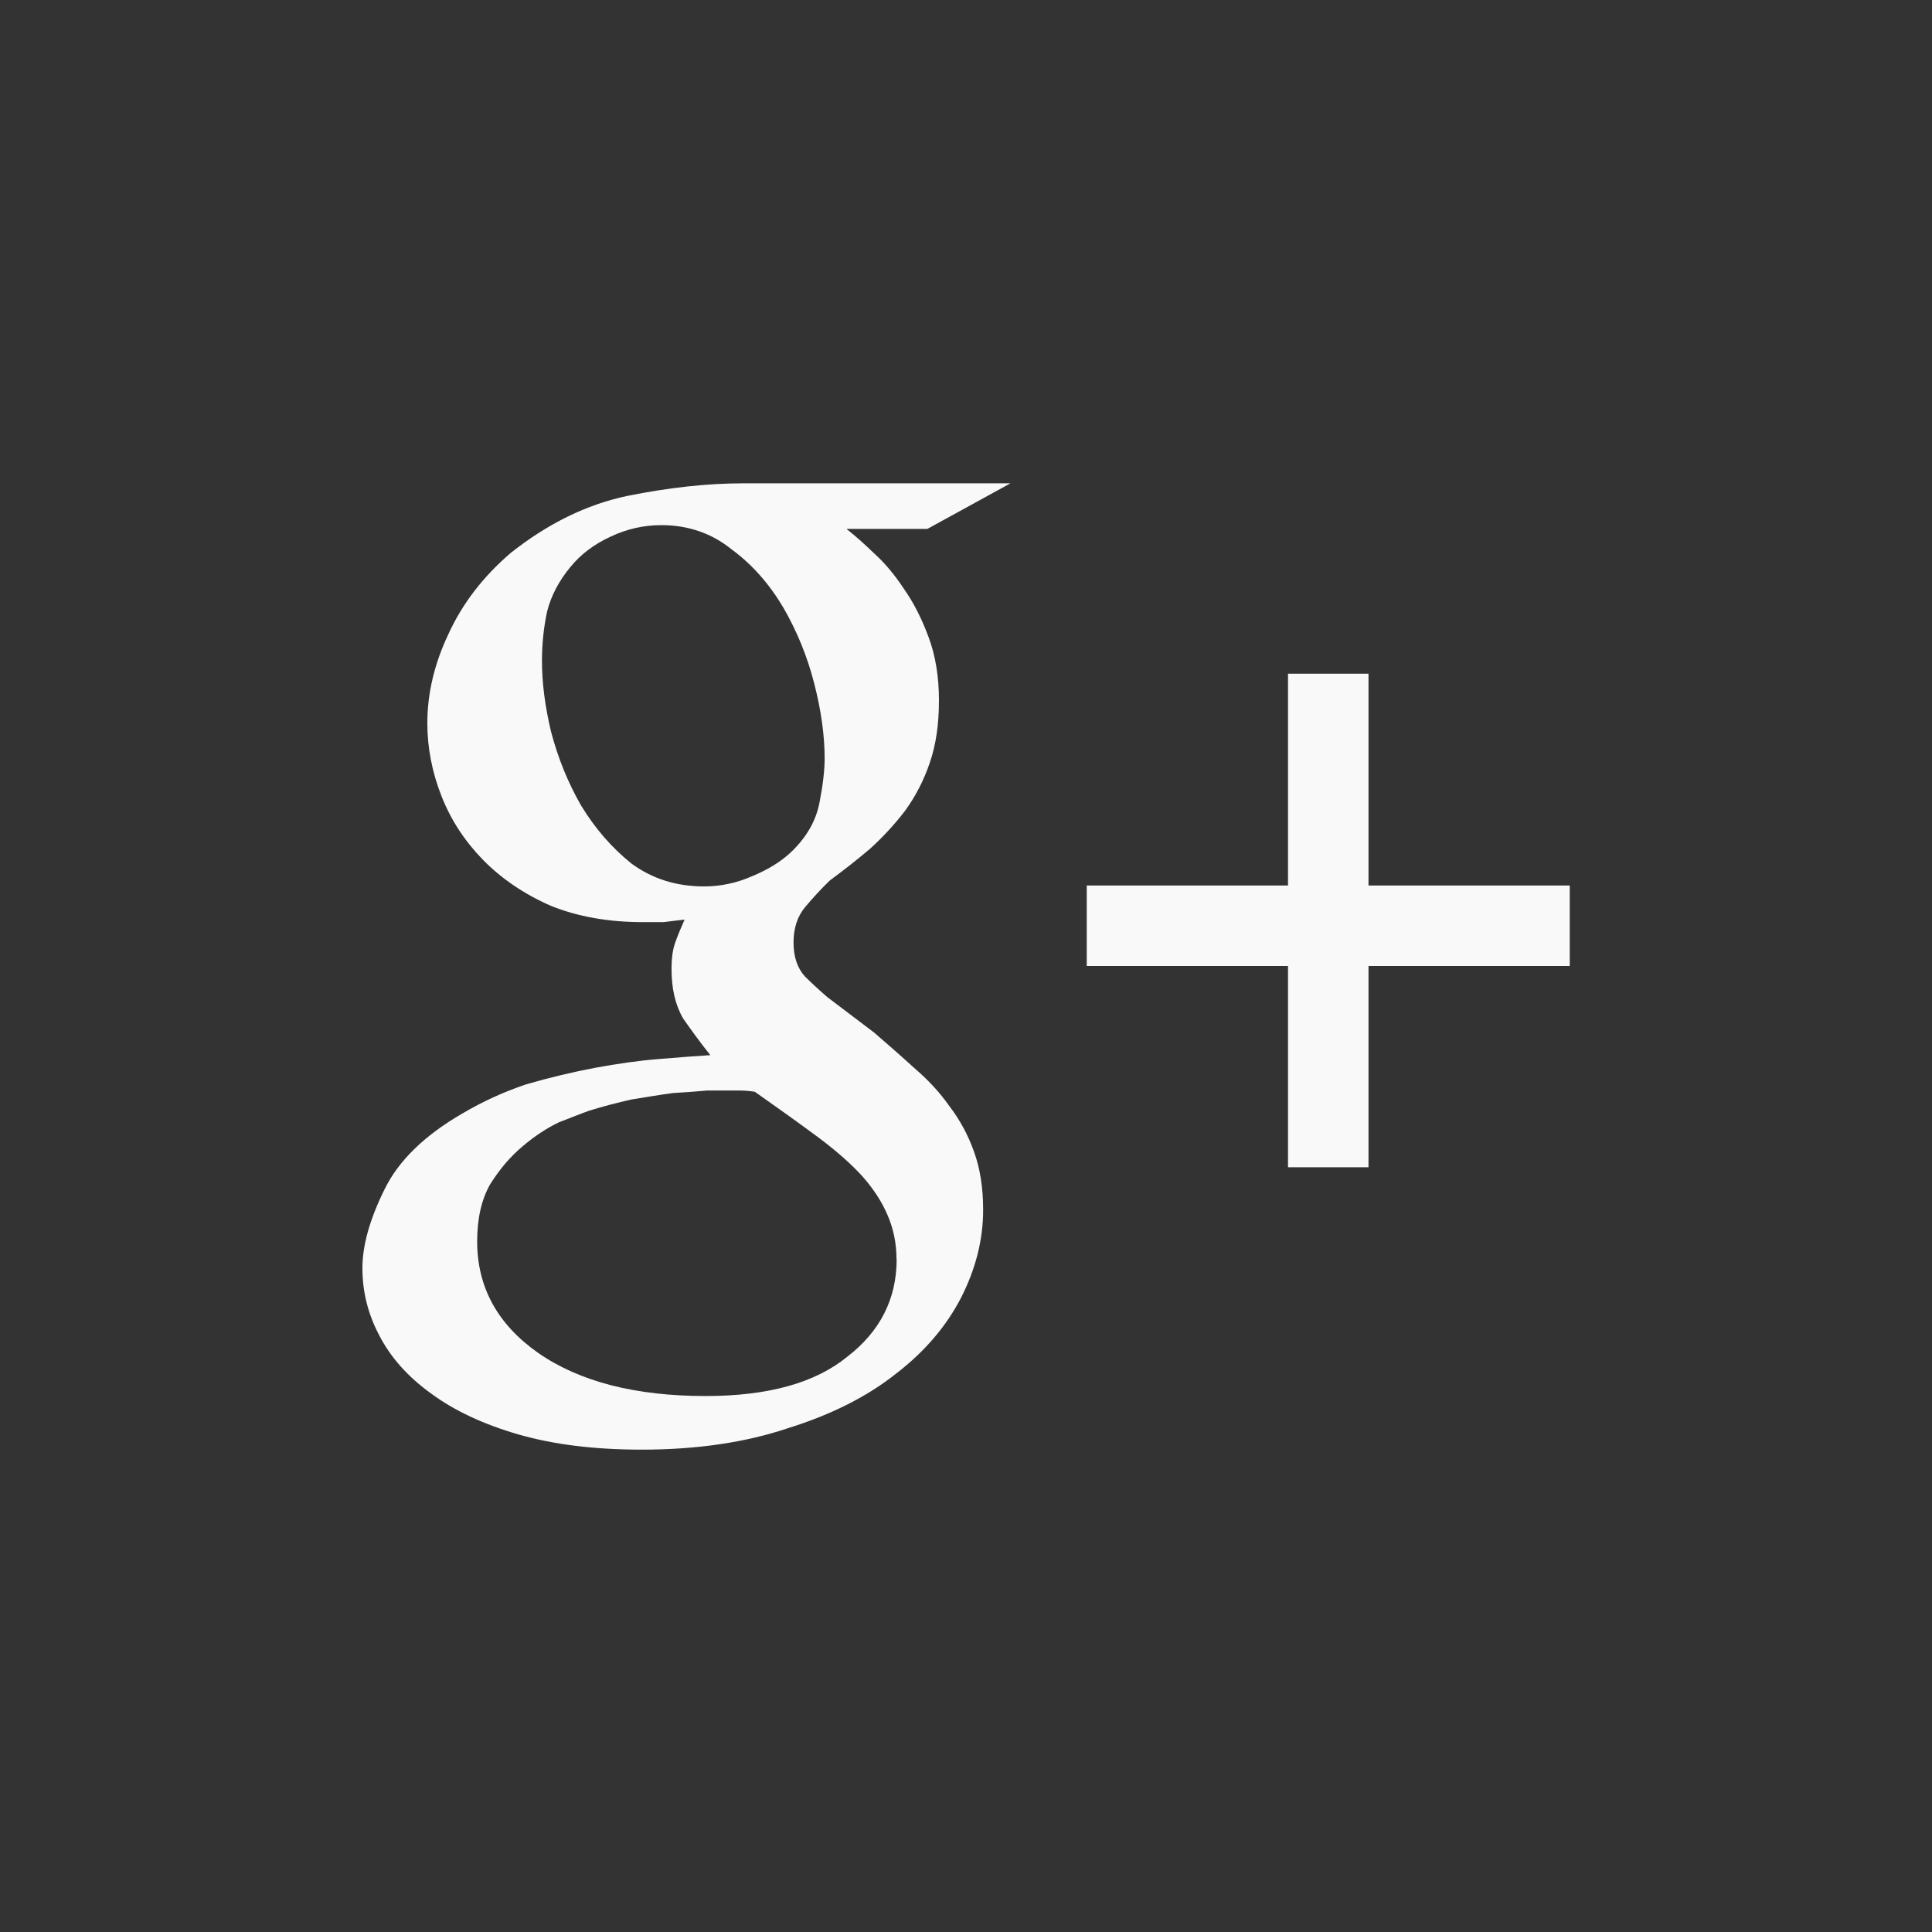 <!-- color: #db5441 -->
<svg xmlns="http://www.w3.org/2000/svg" xmlns:xlink="http://www.w3.org/1999/xlink" width="48px" height="48px" viewBox="0 0 48 48" version="1.1">
<rect x="0" y="0" width="48" height="48" fill="#333333" stroke="none"/>
<g id="surface1">
<path style=" stroke:none;fill-rule:nonzero;fill:rgb(97.647%,97.647%,97.647%);fill-opacity:1;" d="M 21.039 13.148 C 21.23 13.297 21.457 13.496 21.715 13.746 C 21.973 13.977 22.223 14.273 22.457 14.629 C 22.695 14.965 22.898 15.363 23.07 15.828 C 23.242 16.289 23.328 16.812 23.328 17.402 C 23.328 17.988 23.254 18.504 23.102 18.945 C 22.953 19.387 22.746 19.785 22.488 20.141 C 22.23 20.477 21.941 20.793 21.617 21.086 C 21.297 21.359 20.961 21.621 20.617 21.875 C 20.402 22.082 20.199 22.305 20.004 22.535 C 19.812 22.766 19.715 23.059 19.715 23.418 C 19.715 23.773 19.812 24.059 20.004 24.266 C 20.199 24.457 20.383 24.625 20.555 24.773 L 21.715 25.652 C 22.059 25.949 22.395 26.242 22.715 26.535 C 23.059 26.828 23.352 27.145 23.586 27.48 C 23.844 27.816 24.051 28.195 24.199 28.613 C 24.352 29.035 24.426 29.516 24.426 30.062 C 24.426 30.797 24.242 31.523 23.879 32.238 C 23.512 32.949 22.973 33.582 22.266 34.125 C 21.555 34.691 20.66 35.145 19.586 35.48 C 18.531 35.836 17.316 36.016 15.941 36.016 C 14.777 36.016 13.758 35.891 12.875 35.637 C 12.016 35.387 11.293 35.051 10.715 34.625 C 10.133 34.207 9.703 33.723 9.422 33.176 C 9.145 32.652 9.004 32.098 9.004 31.508 C 9.004 30.941 9.188 30.289 9.551 29.555 C 9.898 28.84 10.543 28.211 11.488 27.664 C 11.984 27.371 12.512 27.129 13.07 26.941 C 13.648 26.773 14.219 26.637 14.777 26.531 C 15.344 26.426 15.863 26.352 16.359 26.312 C 16.855 26.27 17.285 26.238 17.648 26.215 C 17.414 25.922 17.188 25.613 16.973 25.305 C 16.777 24.969 16.684 24.559 16.684 24.074 C 16.684 23.801 16.715 23.582 16.777 23.414 C 16.844 23.223 16.926 23.035 17.008 22.848 C 16.836 22.867 16.66 22.887 16.488 22.91 C 16.316 22.91 16.145 22.91 15.973 22.91 C 15.113 22.91 14.348 22.773 13.684 22.504 C 13.016 22.211 12.457 21.828 12.004 21.367 C 11.551 20.902 11.207 20.383 10.973 19.789 C 10.734 19.188 10.617 18.574 10.617 17.969 C 10.617 17.234 10.789 16.496 11.137 15.762 C 11.48 15.008 11.992 14.336 12.688 13.738 C 13.609 13.008 14.578 12.531 15.59 12.32 C 16.617 12.113 17.574 12.008 18.461 12.008 L 25.105 12.008 L 23.039 13.141 L 21.039 13.141 M 17.488 22.023 C 17.898 22.023 18.305 21.938 18.684 21.77 C 19.09 21.602 19.426 21.395 19.684 21.141 C 20.047 20.785 20.273 20.387 20.359 19.945 C 20.445 19.508 20.488 19.137 20.488 18.844 C 20.488 18.273 20.402 17.656 20.23 16.984 C 20.059 16.312 19.801 15.684 19.461 15.094 C 19.113 14.508 18.688 14.023 18.172 13.645 C 17.676 13.246 17.094 13.047 16.43 13.047 C 15.996 13.047 15.574 13.141 15.172 13.332 C 14.762 13.52 14.43 13.77 14.172 14.086 C 13.895 14.422 13.695 14.789 13.594 15.188 C 13.508 15.586 13.465 15.996 13.465 16.418 C 13.465 16.941 13.535 17.531 13.691 18.18 C 13.863 18.832 14.109 19.441 14.434 20.008 C 14.777 20.574 15.195 21.059 15.691 21.457 C 16.211 21.836 16.809 22.023 17.496 22.023 M 22.273 31.285 C 22.273 30.883 22.195 30.516 22.047 30.18 C 21.914 29.867 21.711 29.551 21.434 29.234 C 21.152 28.922 20.785 28.598 20.336 28.262 C 19.883 27.926 19.355 27.547 18.754 27.125 C 18.621 27.105 18.508 27.094 18.398 27.094 C 18.312 27.094 18.184 27.094 18.012 27.094 C 17.945 27.094 17.797 27.094 17.562 27.094 C 17.324 27.117 17.047 27.137 16.723 27.156 C 16.398 27.199 16.055 27.258 15.691 27.316 C 15.324 27.398 14.969 27.492 14.629 27.598 C 14.453 27.66 14.211 27.758 13.887 27.883 C 13.586 28.027 13.281 28.227 12.984 28.48 C 12.684 28.73 12.414 29.047 12.176 29.426 C 11.961 29.805 11.855 30.277 11.855 30.844 C 11.855 31.977 12.359 32.902 13.371 33.613 C 14.402 34.328 15.789 34.684 17.531 34.684 C 19.082 34.684 20.254 34.359 21.051 33.707 C 21.867 33.078 22.277 32.27 22.277 31.285 "/>
<path style=" stroke:none;fill-rule:nonzero;fill:rgb(97.647%,97.647%,97.647%);fill-opacity:1;" d="M 34 16.738 L 34 22 L 39 22 L 39 24 L 34 24 L 34 29 L 32 29 L 32 24 L 27 24 L 27 22 L 32 22 L 32 16.738 "/>
</g>
</svg>
